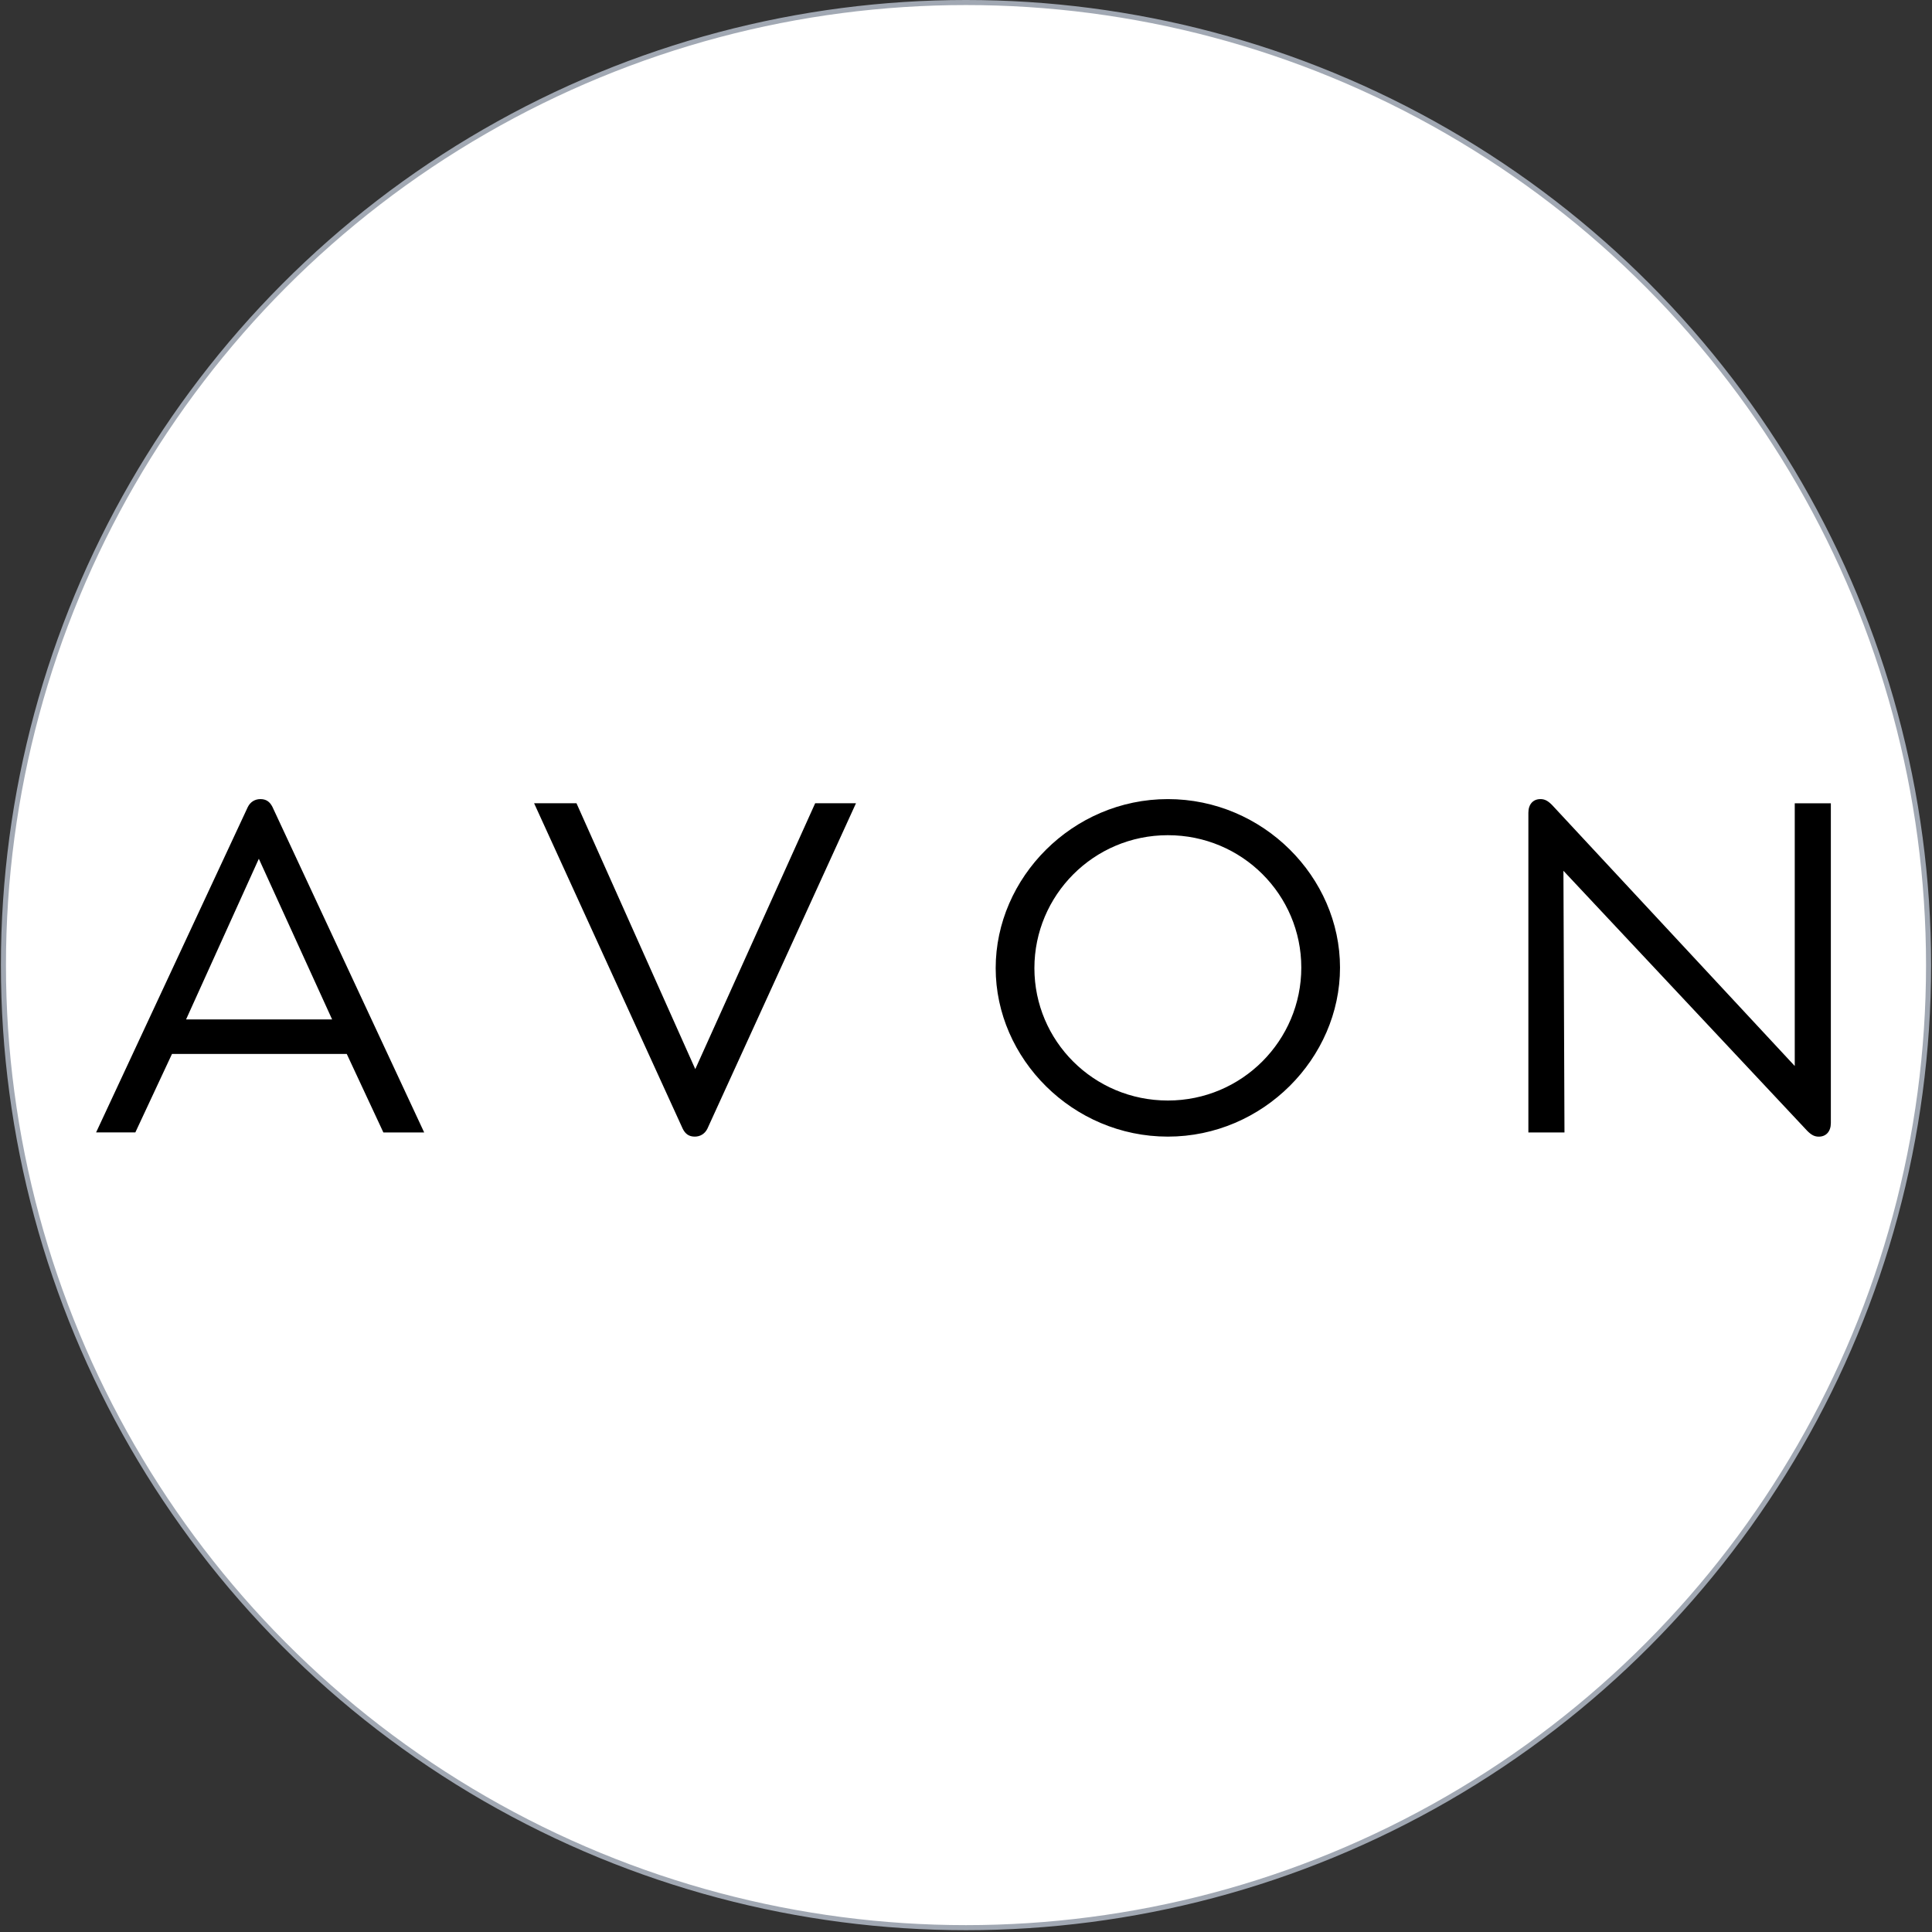 <svg width="382" height="382" viewBox="0 0 382 382" fill="none" xmlns="http://www.w3.org/2000/svg">
<rect x="0" y="0" width="382" height="382" fill="#333333" stroke="none"/>
<circle cx="191" cy="190.821" r="190.321" fill="white" stroke="#A1A8B3"/>
<path d="M51.177 169.795L65.664 201.559H36.794L51.177 169.795ZM230.91 217.598C216.216 217.598 204.524 205.803 204.524 191.42C204.524 177.036 216.216 165.137 230.91 165.137C245.604 165.137 257.296 176.933 257.296 191.316C257.296 205.699 245.598 217.598 230.91 217.598ZM137.472 211.387L113.985 158.822H105.605L134.993 223.183C135.511 224.218 136.236 224.735 137.374 224.735C138.41 224.735 139.341 224.218 139.859 223.183L169.247 158.822H161.178L137.472 211.387ZM354.863 158.828V210.772L306.853 159.139C306.025 158.311 305.404 158 304.575 158C303.126 158 302.195 159.035 302.195 160.692V223.913H309.332L309.125 172.176L357.342 223.603C358.17 224.431 358.791 224.741 359.619 224.741C361.068 224.741 362 223.706 362 222.05V158.828H354.863ZM230.91 158C212.081 158 196.869 173.522 196.869 191.42C196.869 209.317 212.081 224.735 230.91 224.735C249.745 224.735 264.951 209.213 264.951 191.316C264.951 173.413 249.739 158 230.91 158V158ZM51.488 158C50.453 158 49.521 158.518 49.003 159.553L19 223.907H26.758L34.005 208.391H68.563L75.803 223.913H83.872L53.869 159.547C53.351 158.518 52.627 158 51.488 158" fill="black"/>
</svg>
